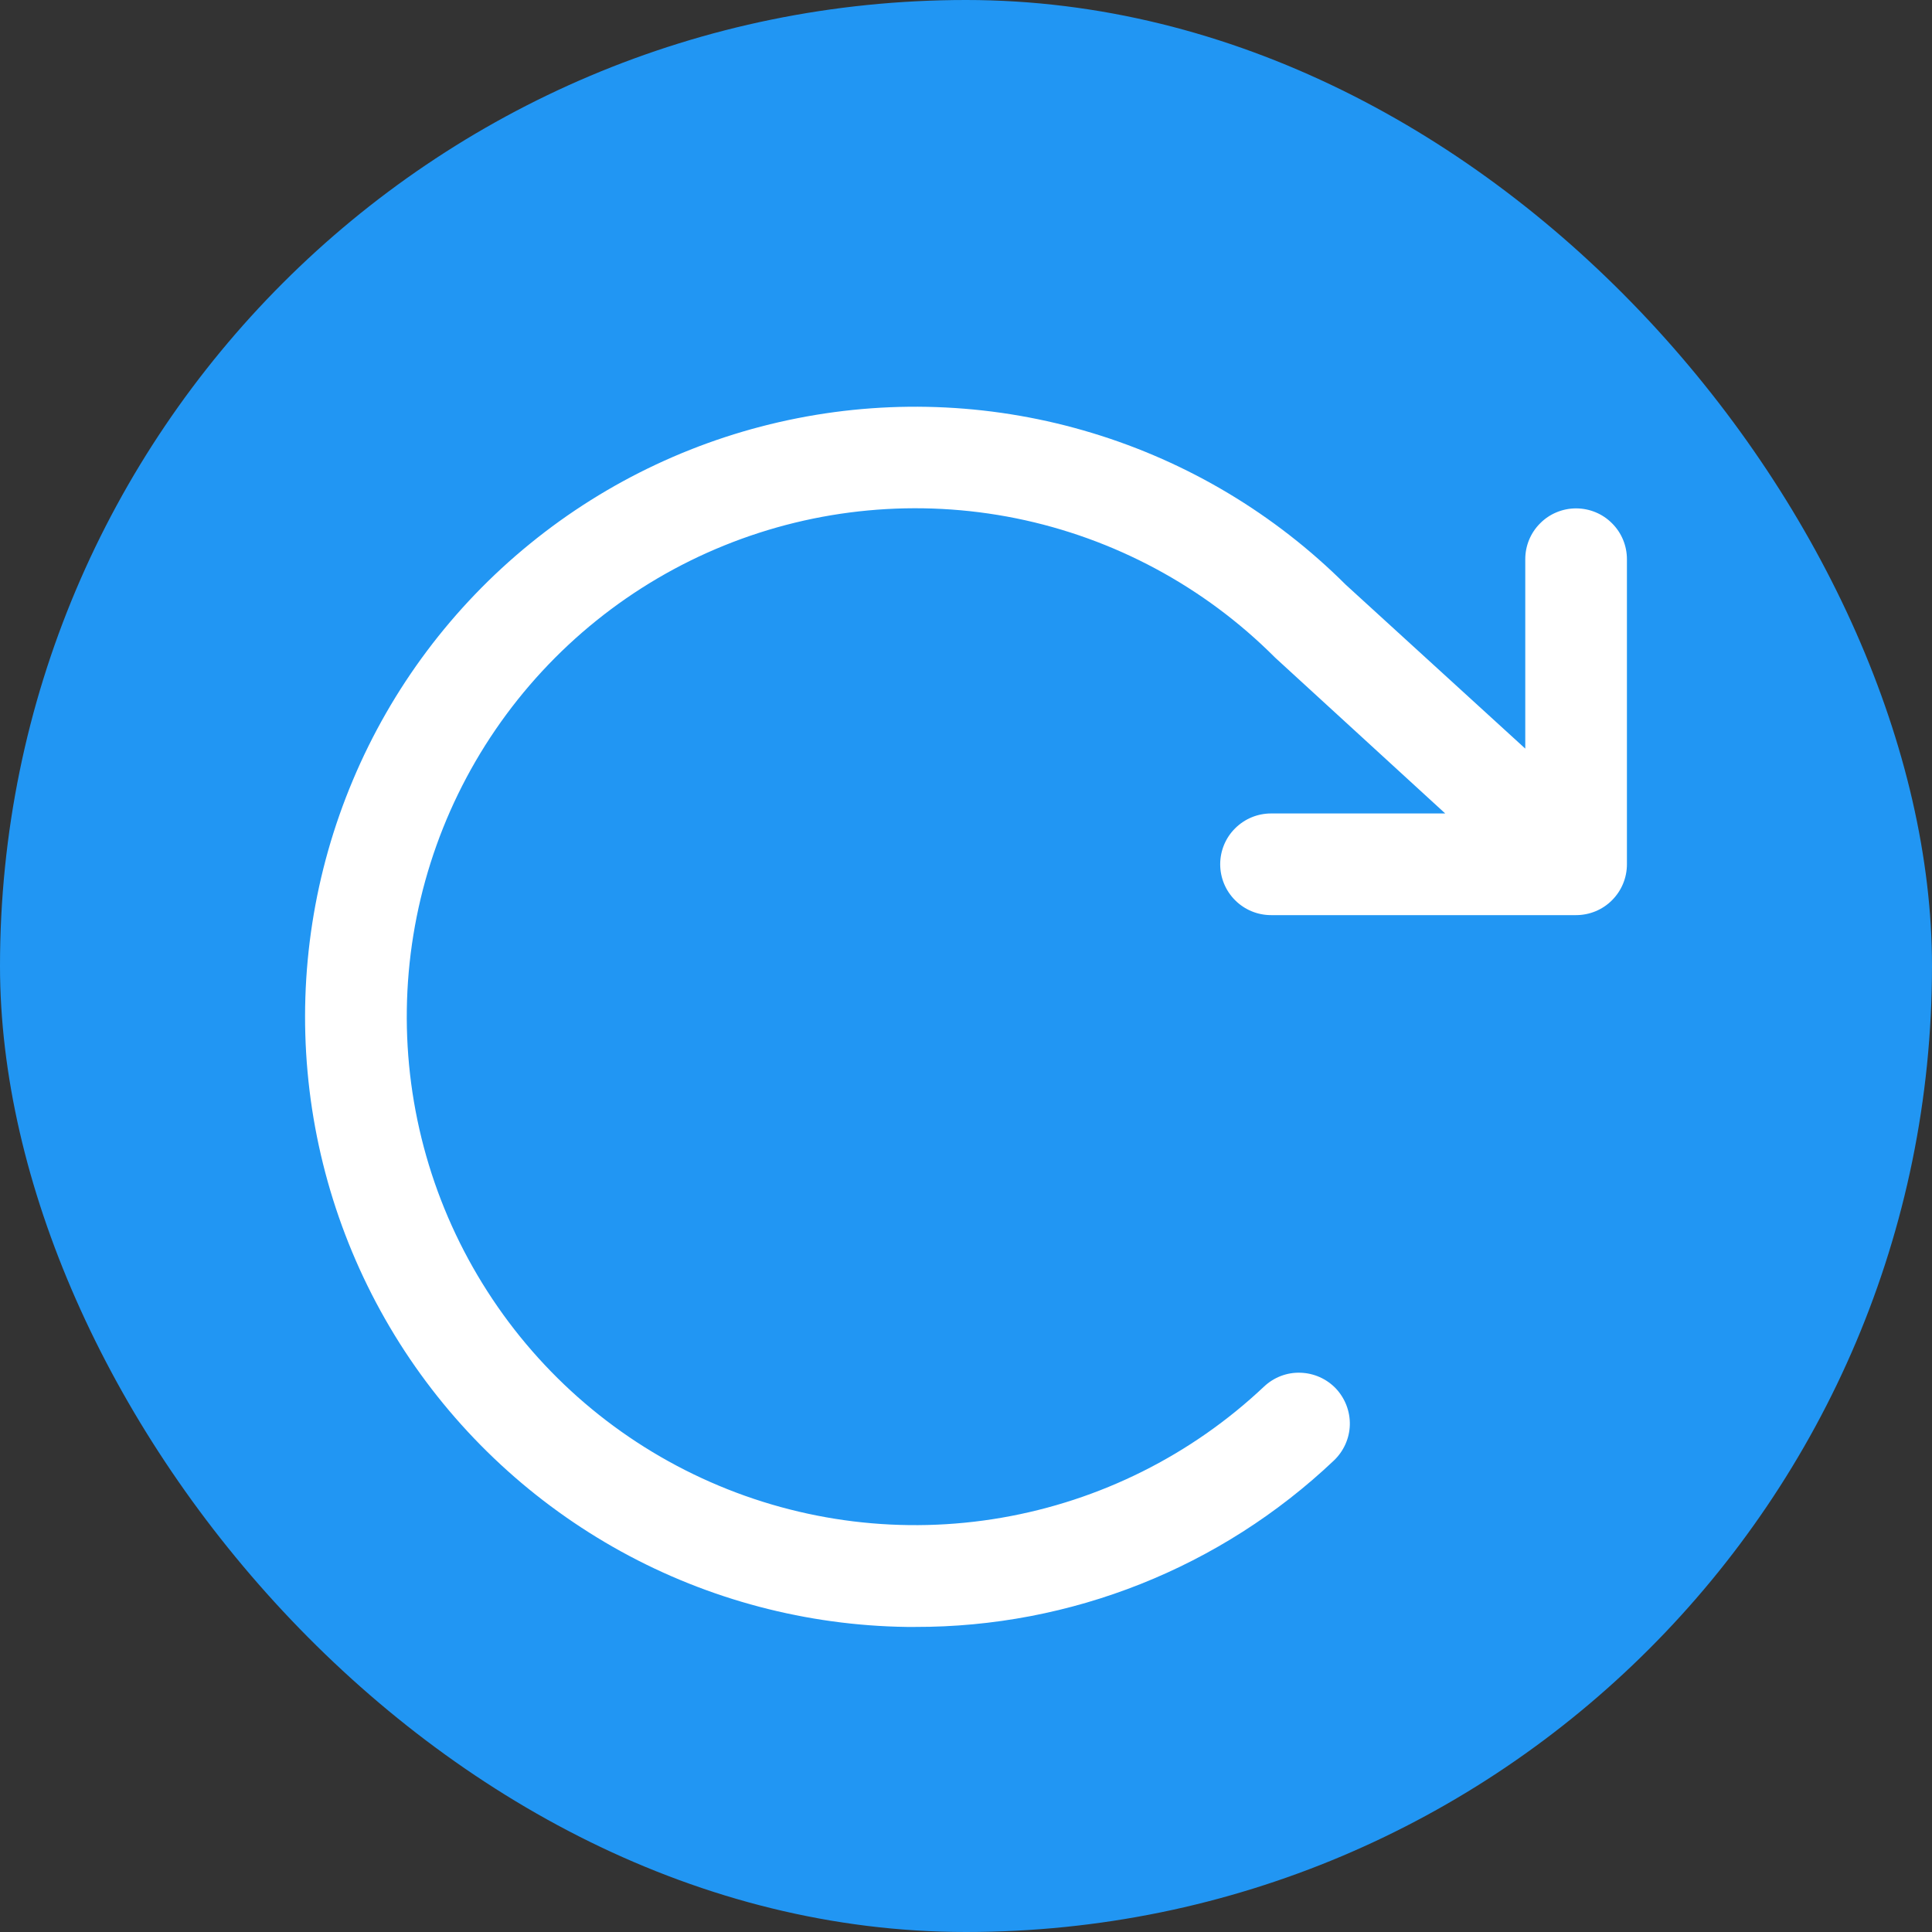 <svg width="21" height="21" viewBox="0 0 21 21" fill="none" xmlns="http://www.w3.org/2000/svg">
<rect x="0" y="0" width="21" height="21" fill="#333333" stroke="none"/>
<rect width="21" height="21" rx="10.5" fill="#2196F3"/>
<path d="M17.684 6.078V9.394C17.684 9.541 17.626 9.681 17.522 9.785C17.419 9.889 17.278 9.947 17.131 9.947H13.816C13.669 9.947 13.529 9.889 13.425 9.785C13.321 9.681 13.263 9.541 13.263 9.394C13.263 9.248 13.321 9.107 13.425 9.004C13.529 8.9 13.669 8.842 13.816 8.842H15.709L13.872 7.159L13.854 7.142C13.086 6.374 12.109 5.85 11.045 5.634C9.98 5.419 8.876 5.522 7.87 5.93C6.863 6.338 6 7.034 5.386 7.931C4.773 8.827 4.438 9.884 4.422 10.97C4.406 12.056 4.711 13.123 5.298 14.037C5.884 14.951 6.727 15.672 7.721 16.109C8.715 16.547 9.816 16.682 10.887 16.497C11.957 16.312 12.949 15.817 13.739 15.072C13.846 14.971 13.988 14.916 14.134 14.921C14.281 14.925 14.42 14.987 14.521 15.093C14.621 15.2 14.676 15.342 14.672 15.489C14.668 15.635 14.605 15.774 14.499 15.875C13.27 17.04 11.641 17.688 9.947 17.684H9.856C8.77 17.669 7.704 17.388 6.753 16.865C5.801 16.341 4.992 15.592 4.397 14.683C3.803 13.774 3.441 12.733 3.343 11.651C3.245 10.569 3.414 9.48 3.836 8.479C4.257 7.478 4.918 6.596 5.761 5.91C6.603 5.224 7.601 4.756 8.667 4.546C9.732 4.336 10.833 4.391 11.873 4.707C12.912 5.022 13.858 5.588 14.627 6.355L16.579 8.137V6.078C16.579 5.932 16.637 5.791 16.741 5.688C16.844 5.584 16.985 5.526 17.131 5.526C17.278 5.526 17.419 5.584 17.522 5.688C17.626 5.791 17.684 5.932 17.684 6.078Z" fill="white"/>
</svg>
